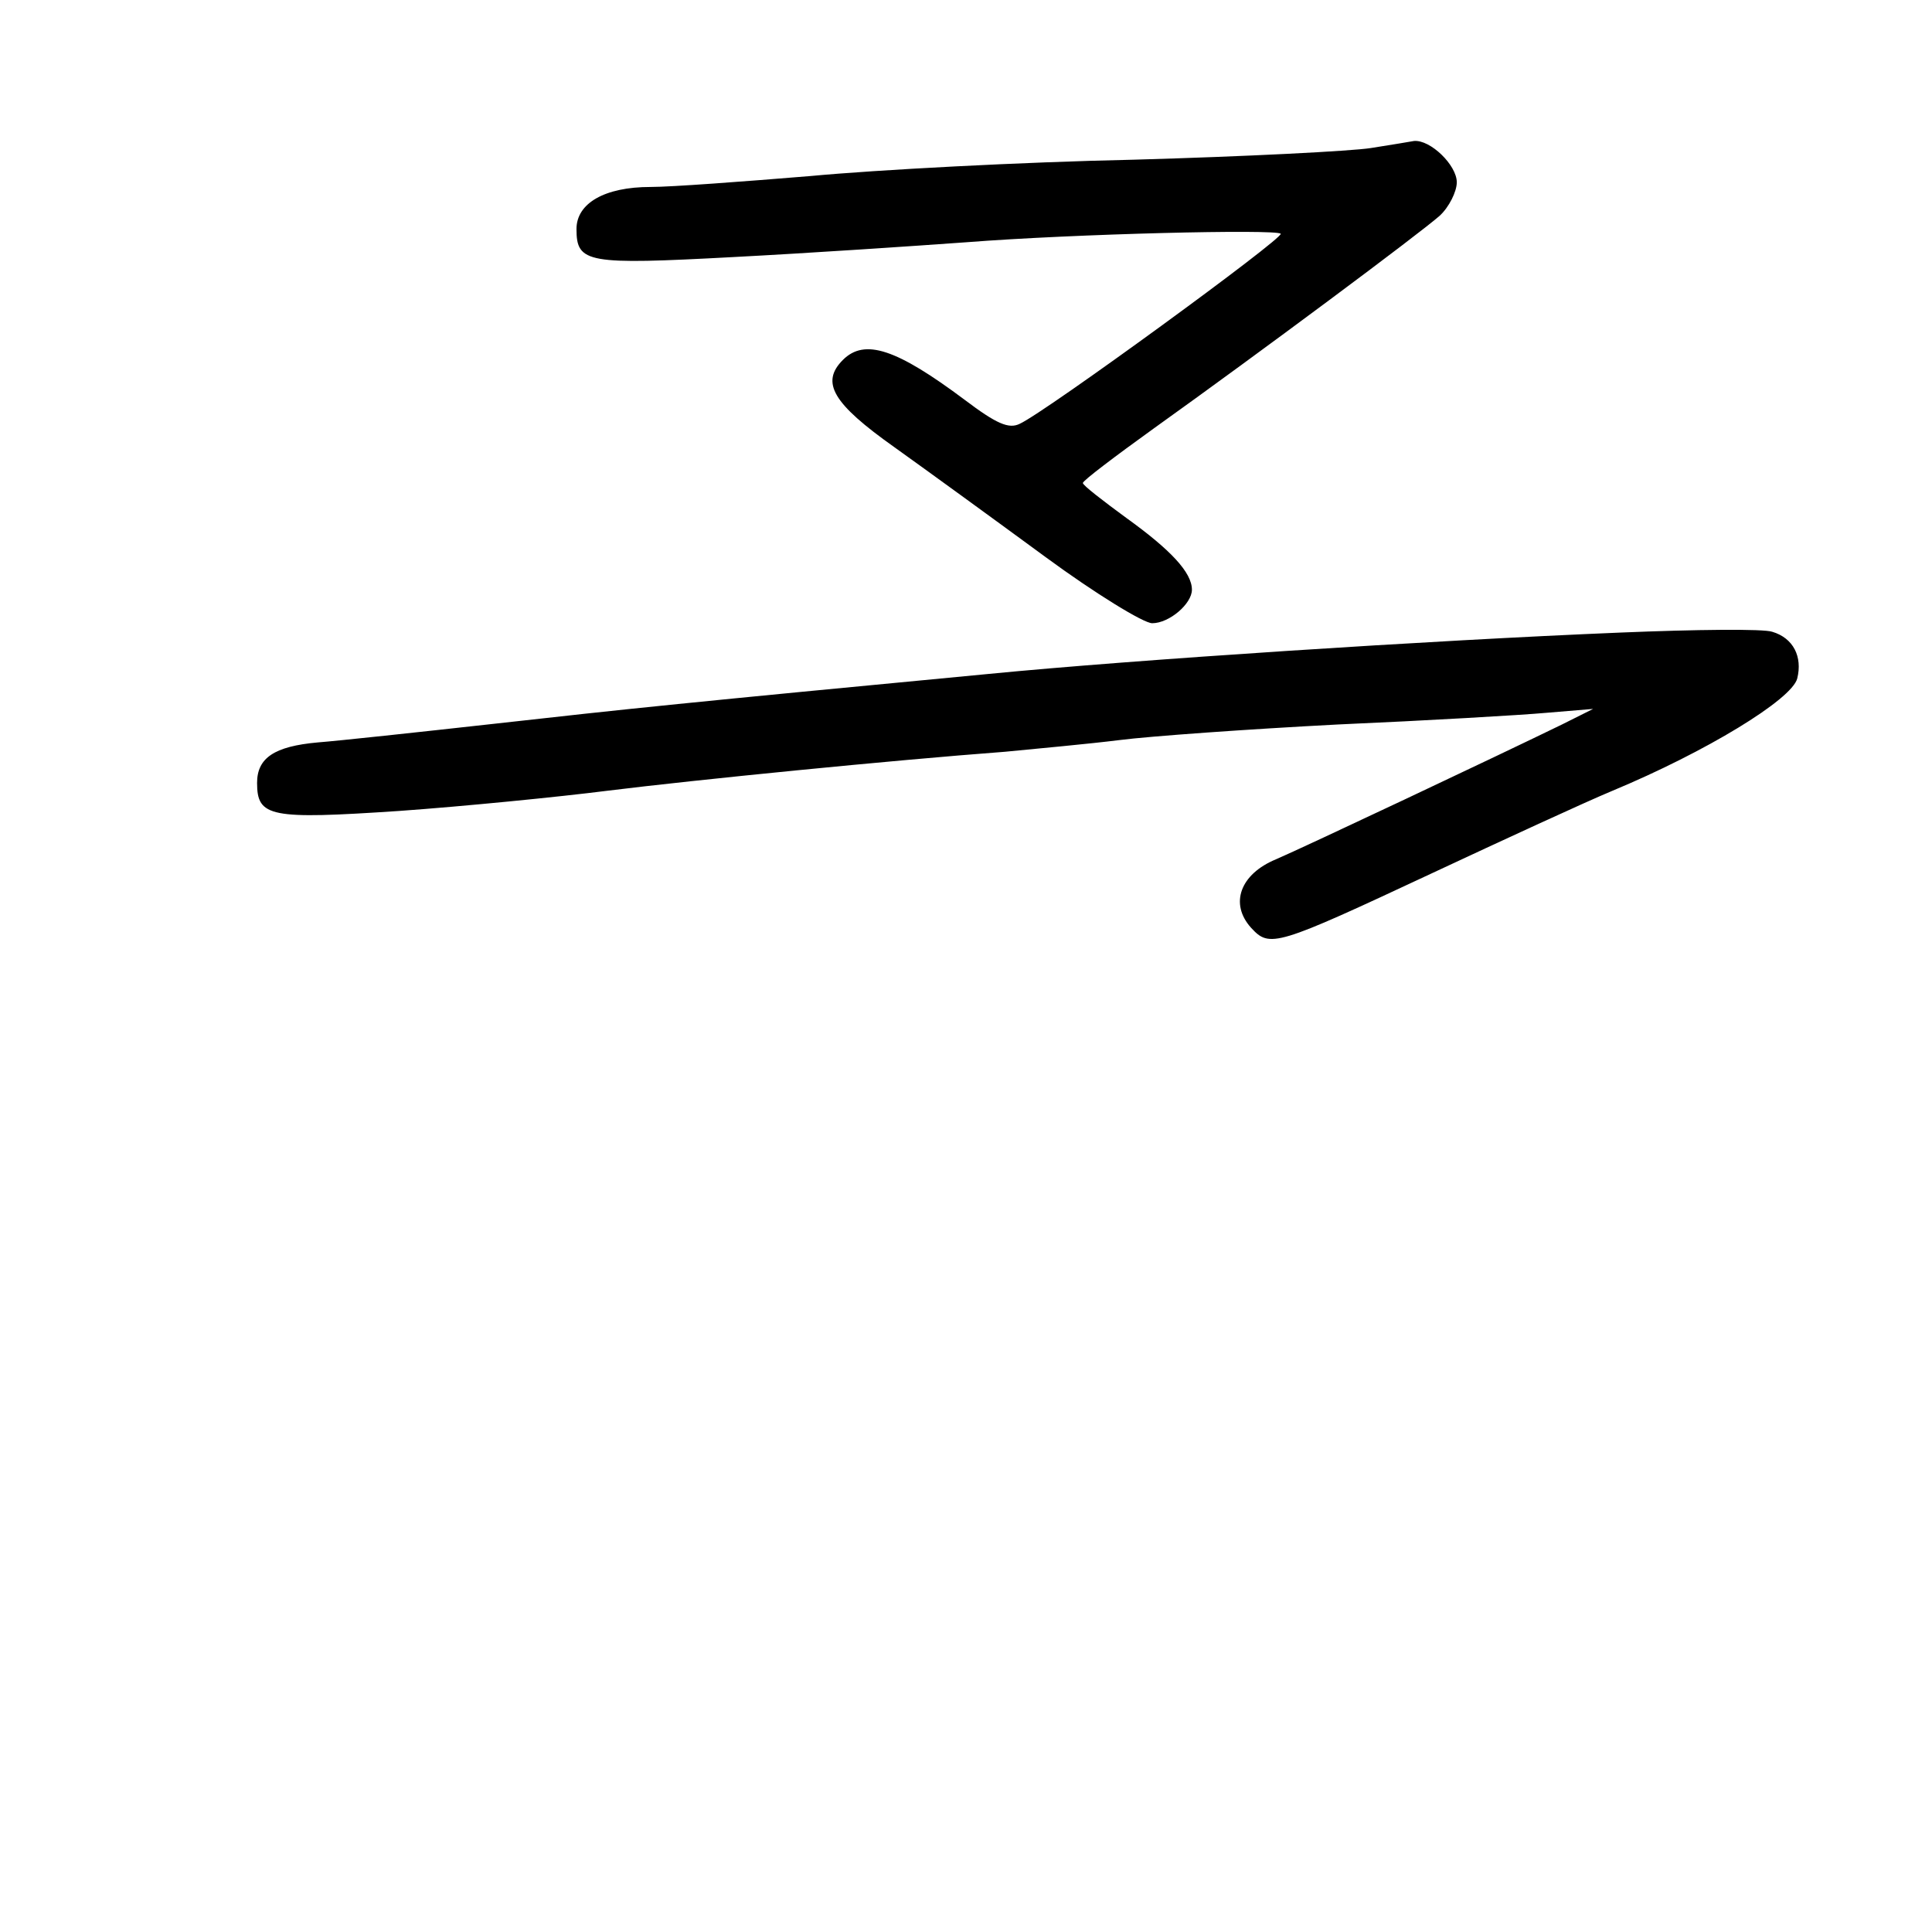 <?xml version="1.0" standalone="no"?>
<!DOCTYPE svg PUBLIC "-//W3C//DTD SVG 20010904//EN"
 "http://www.w3.org/TR/2001/REC-SVG-20010904/DTD/svg10.dtd">
<svg version="1.0" xmlns="http://www.w3.org/2000/svg"
 width="248pt" height="248pt" viewBox="0 0 248 248"
 preserveAspectRatio="xMidYMid meet">
<g transform="translate(0,248) scale(0.1,-0.1)"
fill="#000000" stroke="none">
<path d="M1760 2290 c-25 -4 -162 -11 -305 -15 -143 -3 -330 -13 -415 -21 -85
-7 -178 -14 -205 -14 -59 0 -95 -21 -95 -54 0 -44 14 -46 201 -36 96 5 230 14
299 19 141 11 397 17 404 11 5 -5 -302 -229 -335 -244 -14 -7 -30 0 -71 31
-87 65 -128 79 -156 51 -29 -29 -13 -56 66 -112 42 -30 130 -94 194 -141 64
-47 126 -85 137 -85 22 0 51 25 51 43 0 22 -27 51 -84 92 -30 22 -56 42 -56
45 0 3 41 34 91 70 137 98 341 250 367 273 12 11 22 31 22 43 0 22 -34 55 -55
53 -5 -1 -30 -5 -55 -9z"/>
<path d="M2080 1668 c-244 -10 -626 -35 -810 -53 -389 -37 -466 -45 -635 -64
-99 -11 -201 -22 -227 -24 -56 -5 -78 -20 -78 -52 0 -44 17 -47 182 -36 84 6
205 18 268 26 113 14 364 39 510 50 41 4 107 10 147 15 39 5 165 14 280 20
114 5 235 12 268 15 l60 5 -40 -20 c-82 -40 -332 -158 -367 -173 -46 -19 -60
-57 -32 -88 24 -26 31 -24 232 70 92 43 196 91 232 106 120 50 230 117 237
144 7 28 -5 52 -32 60 -11 4 -99 3 -195 -1z"/>
</g>
</svg>
